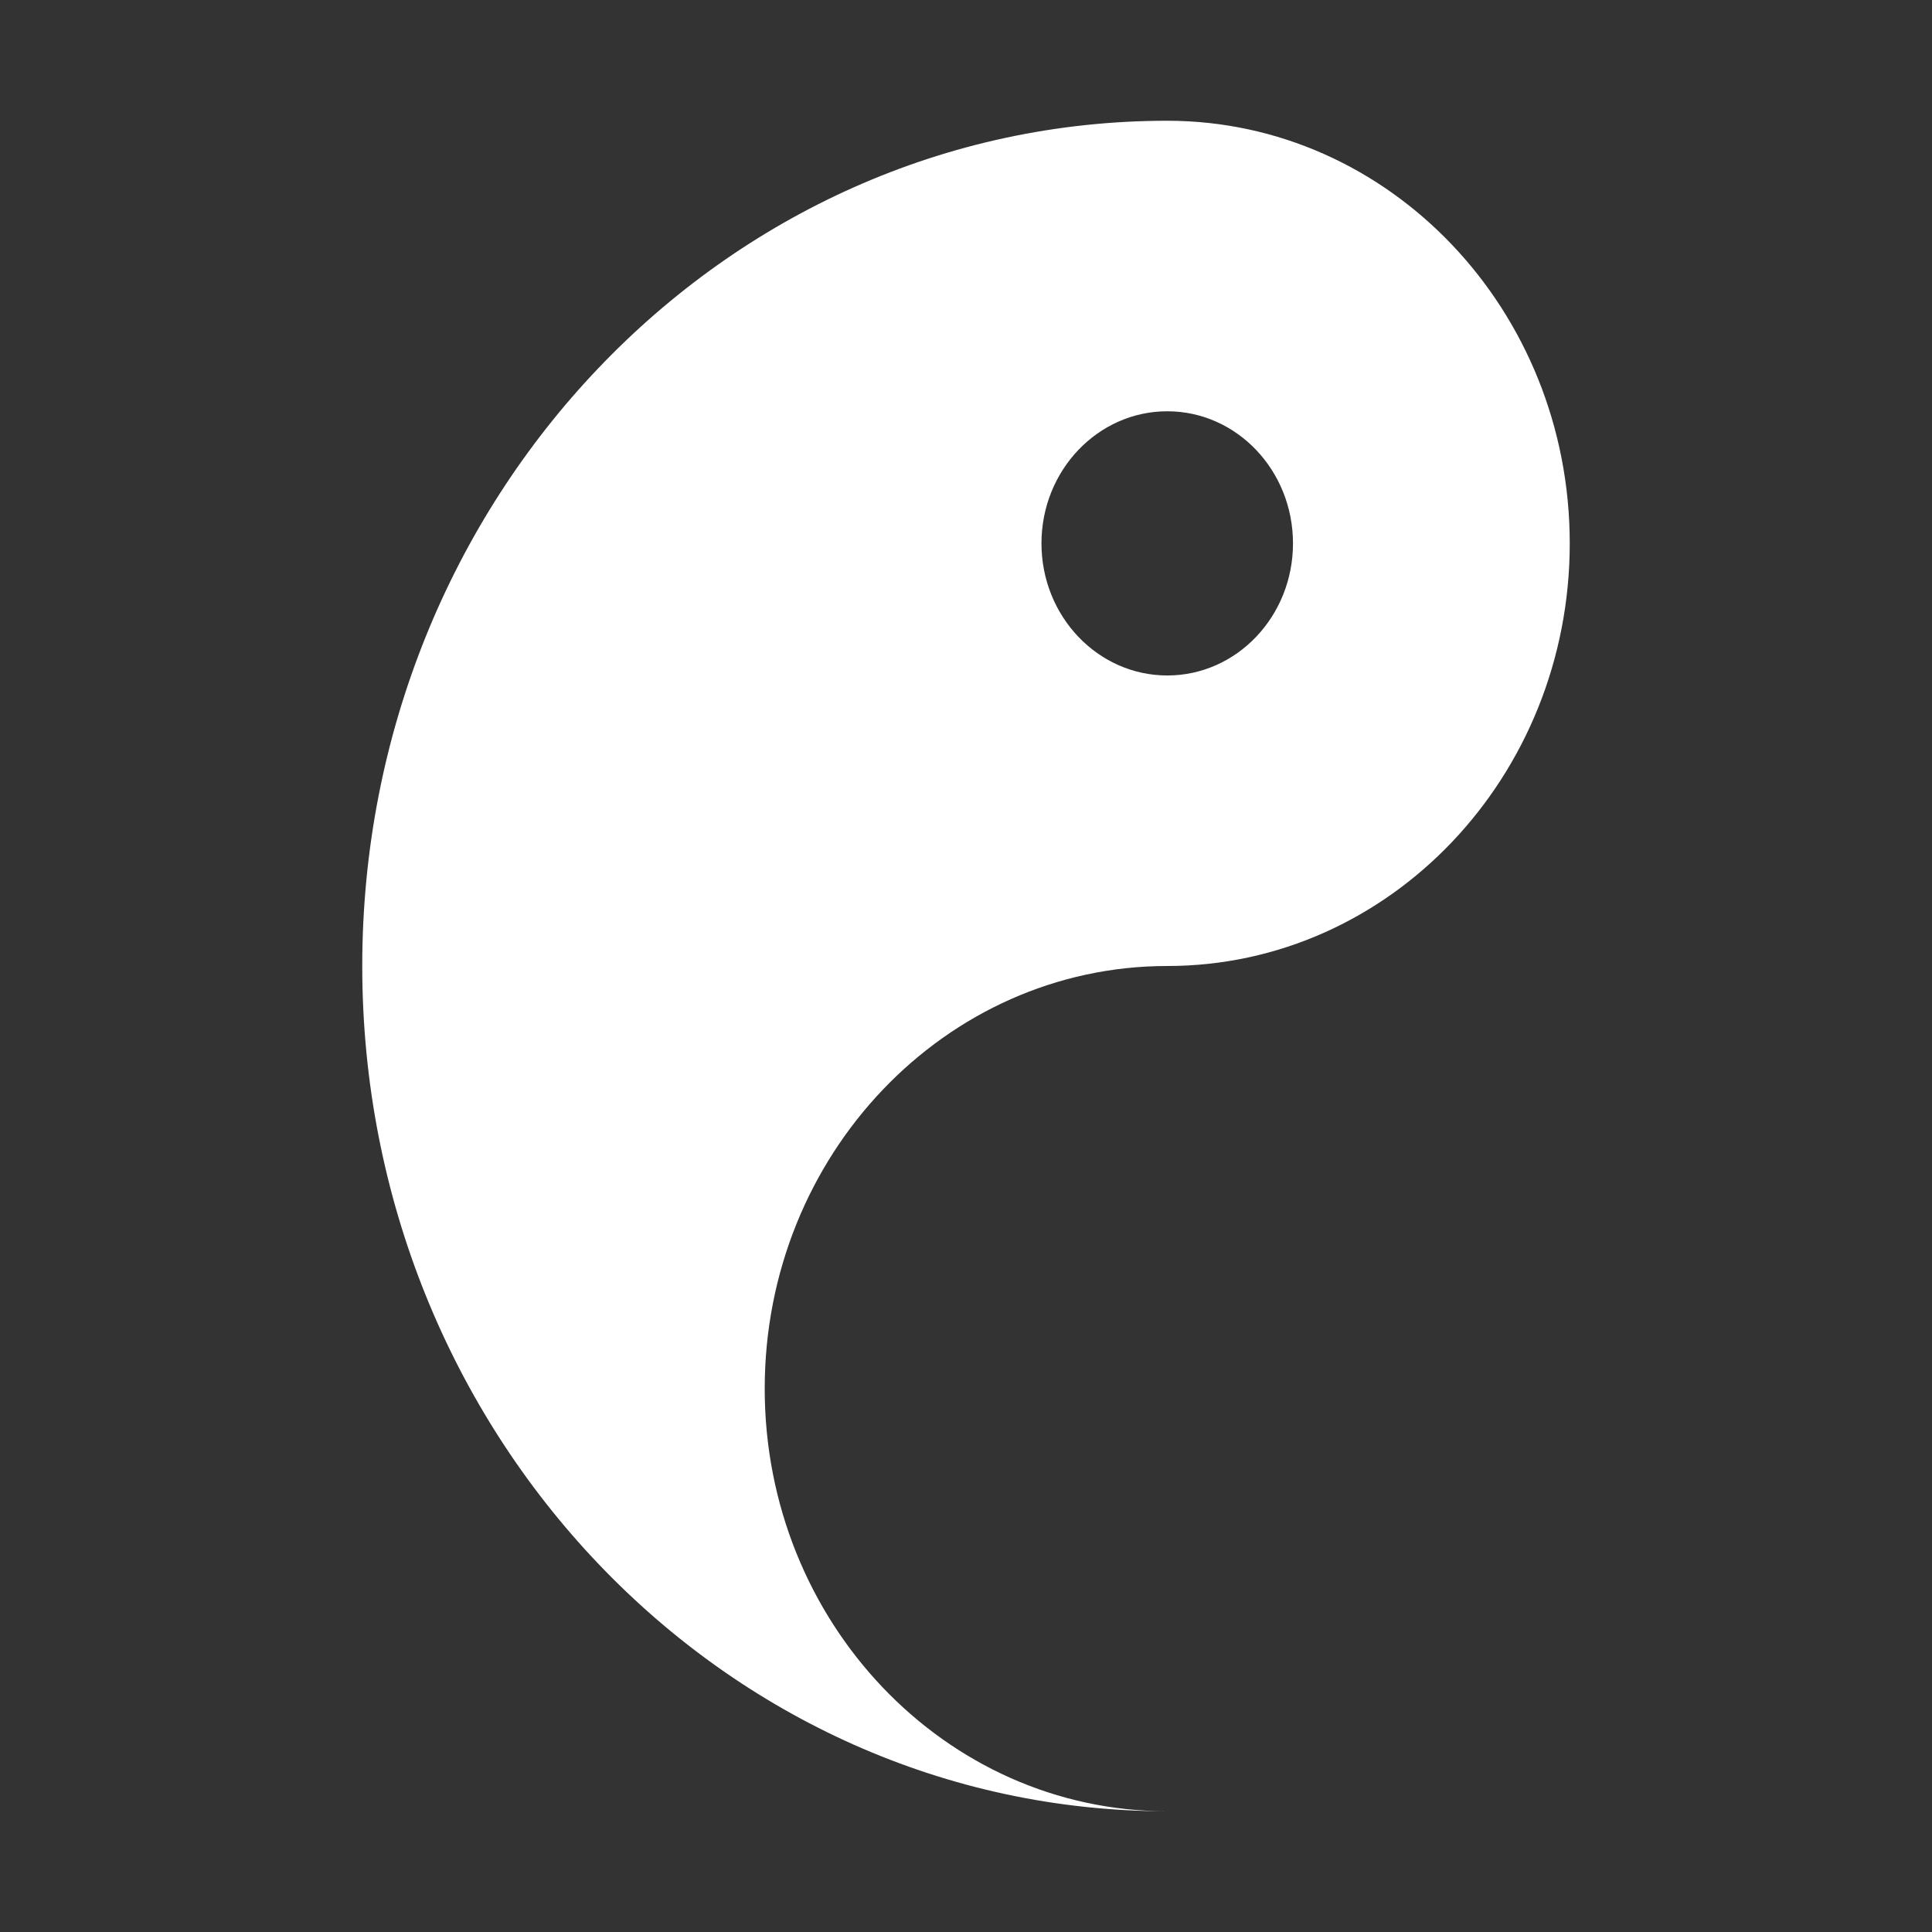 <svg width="16" height="16" viewBox="0 0 16 16" fill="none" xmlns="http://www.w3.org/2000/svg">
<rect x="0" y="0" width="16" height="16" fill="#333333" stroke="none"/>
<path d="M9.667 15C7.827 15 6.333 13.432 6.333 11.5C6.333 9.568 7.827 8 9.667 8C11.507 8 13 6.432 13 4.5C13 2.568 11.507 1 9.667 1C5.987 1 3 4.136 3 8C3 11.864 5.987 15 9.667 15ZM9.667 5.594C9.092 5.594 8.625 5.104 8.625 4.5C8.625 3.896 9.092 3.406 9.667 3.406C10.242 3.406 10.708 3.896 10.708 4.5C10.708 5.104 10.242 5.594 9.667 5.594Z" fill="white"/>
</svg>
